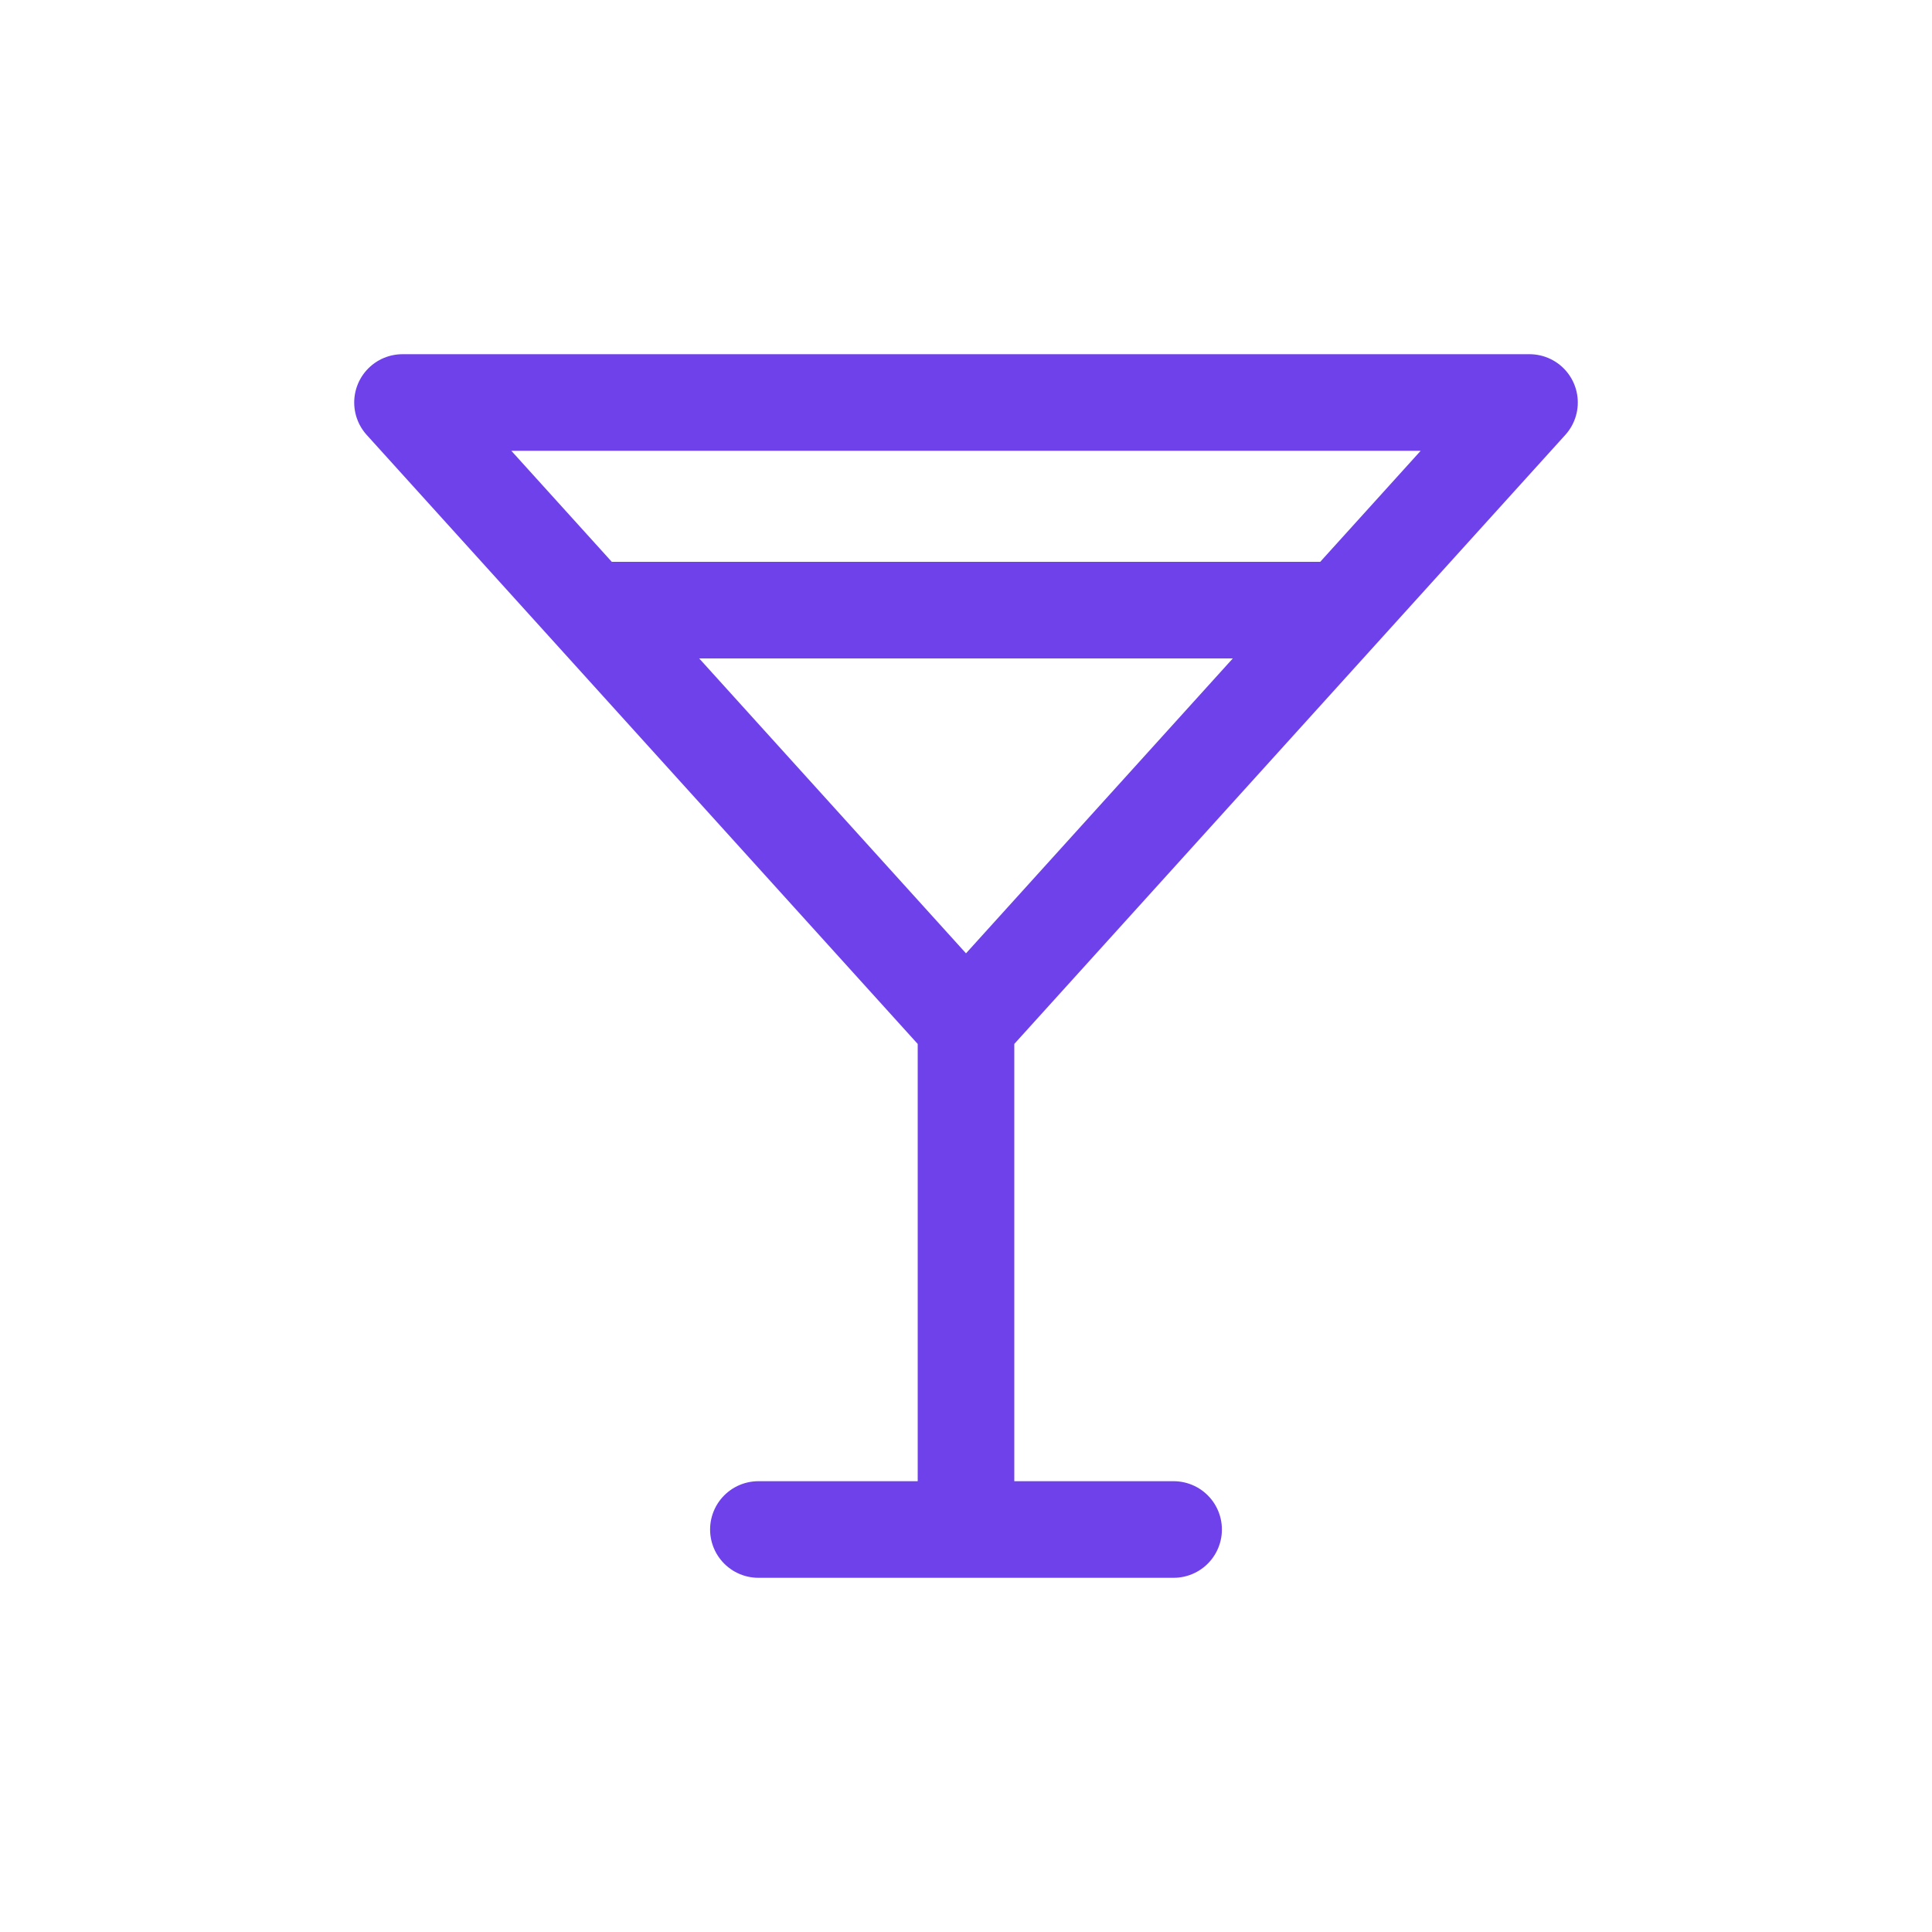 <svg width="24" height="24" viewBox="0 0 24 24" fill="none" xmlns="http://www.w3.org/2000/svg">
<path d="M7.579 7.579H16.421" stroke="#6F41EB" stroke-width="1.2" stroke-linecap="round" stroke-linejoin="round"/>
<path d="M12 12.737L19 5H5L12 12.737ZM12 12.737V19H14.579H9.421" stroke="#6F41EB" stroke-width="1.2" stroke-linecap="round" stroke-linejoin="round"/>
</svg>
